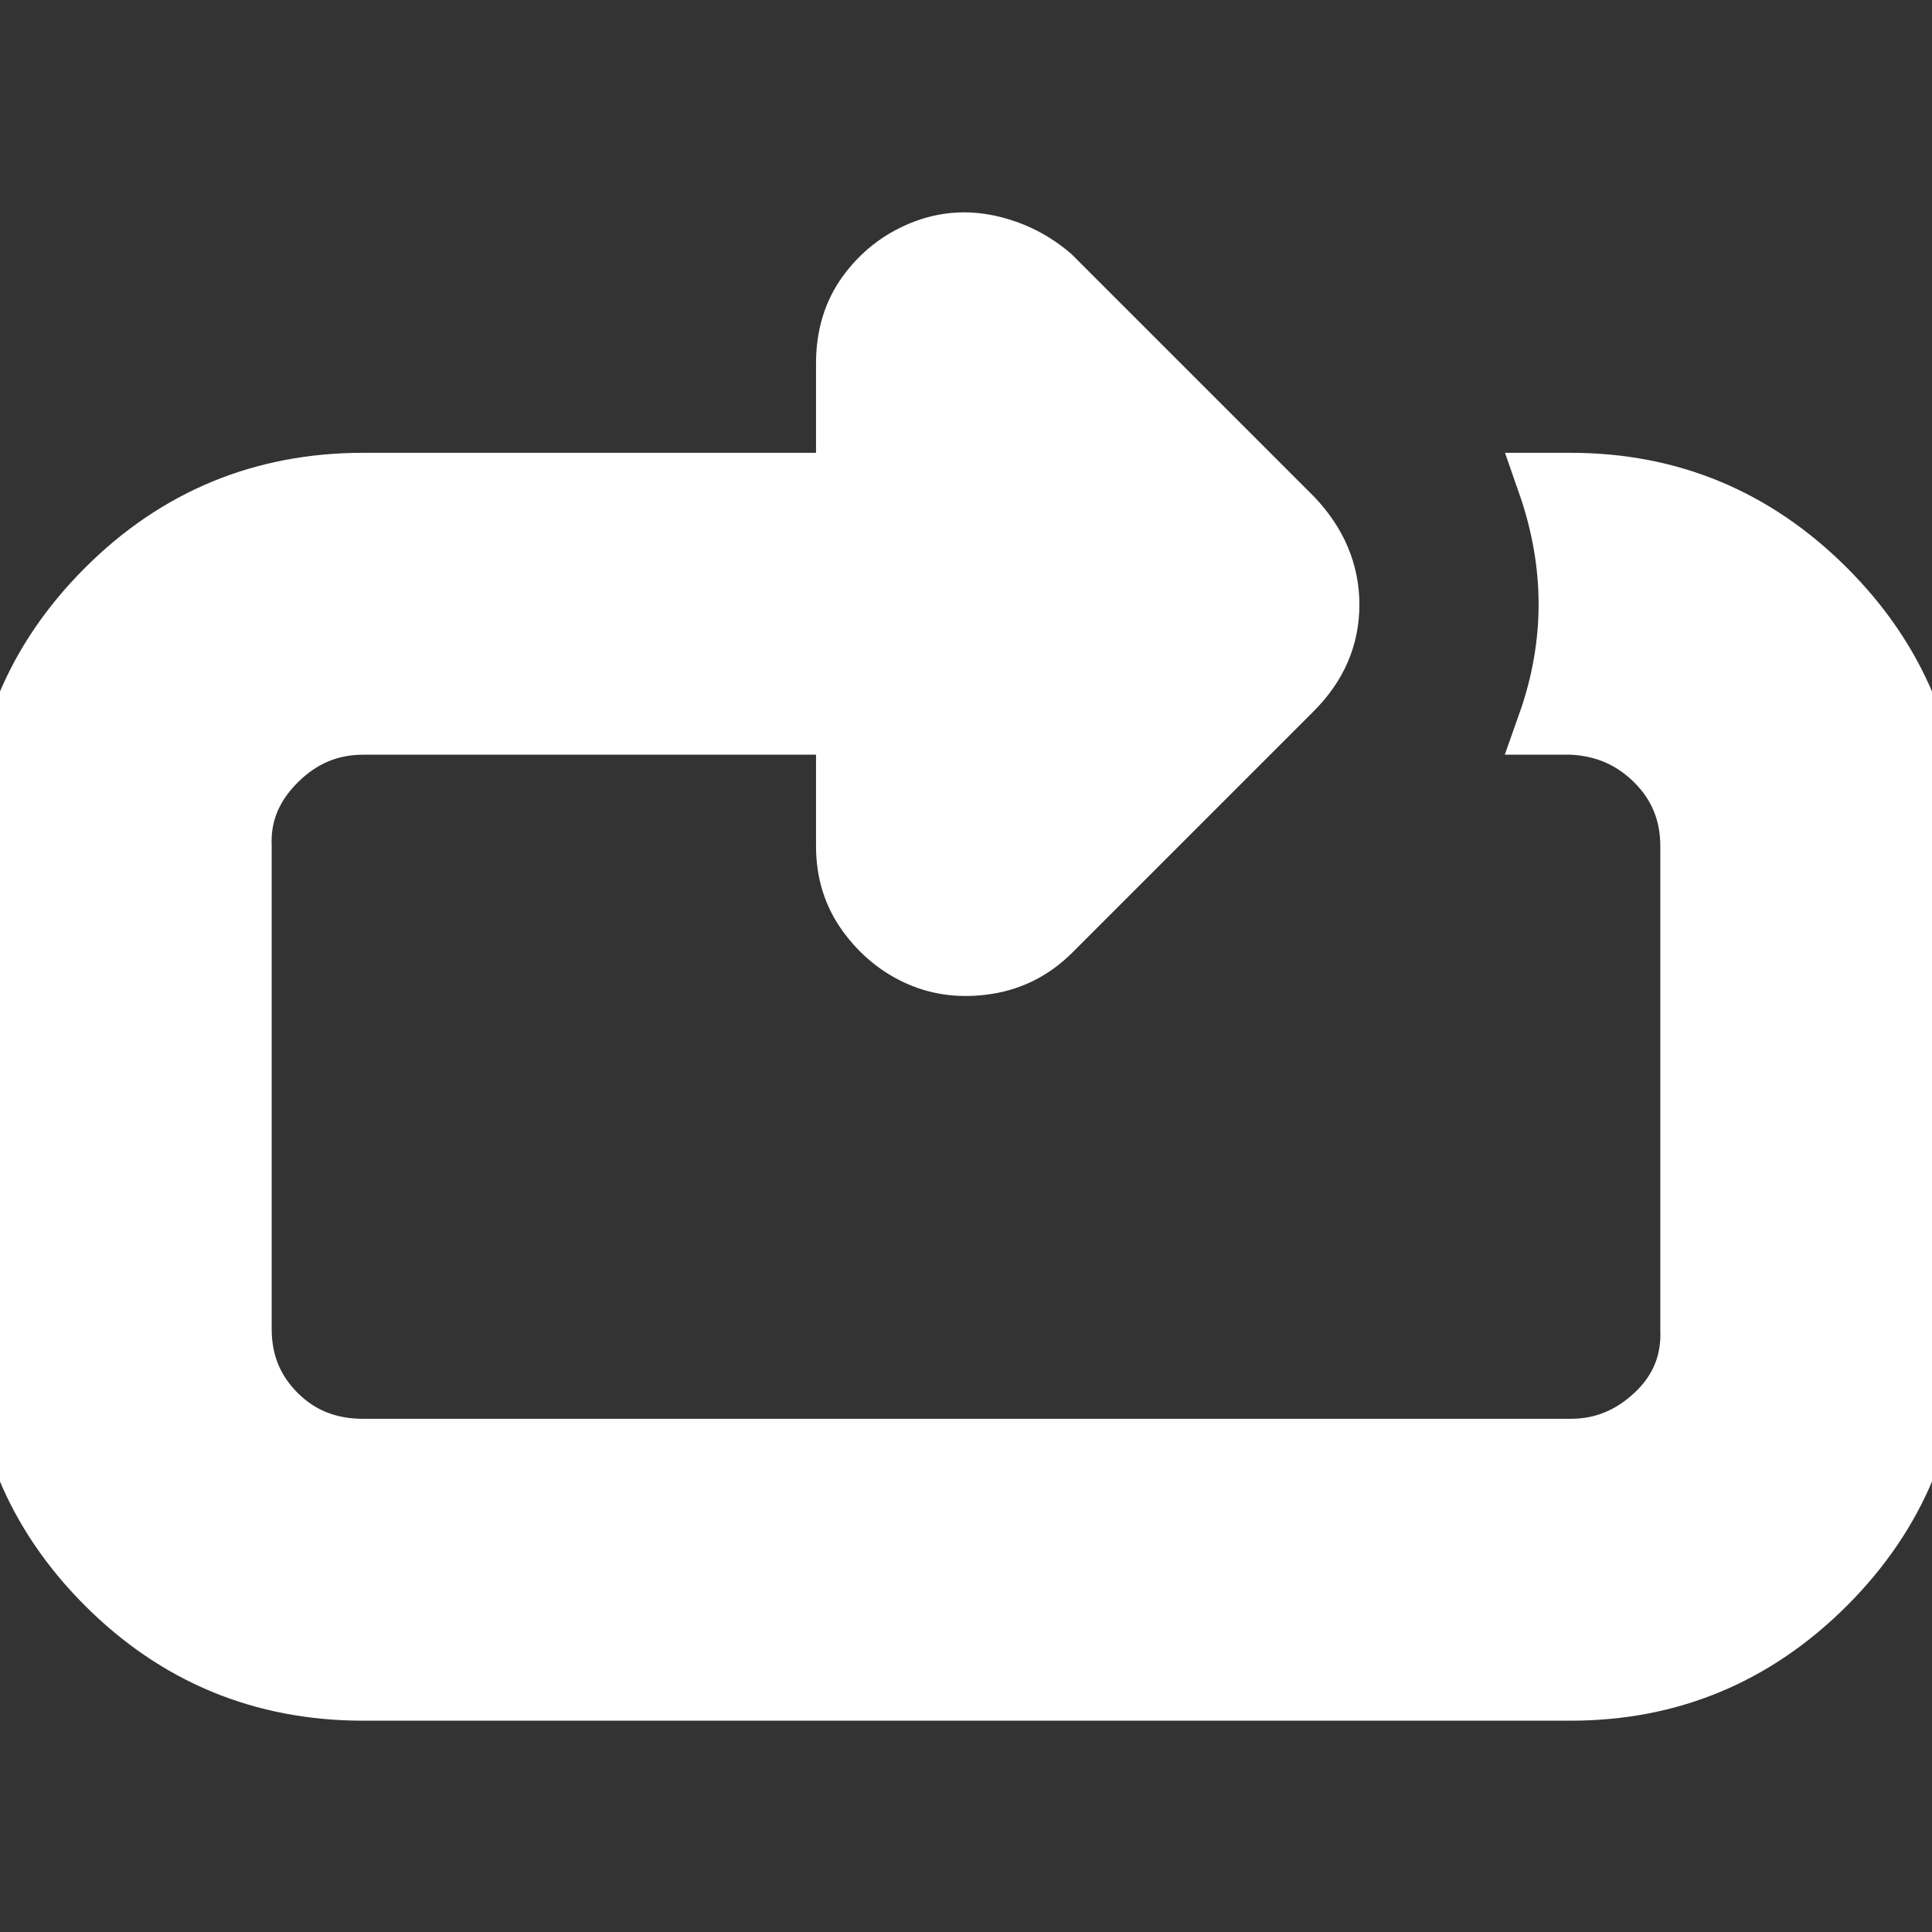 <!DOCTYPE svg PUBLIC "-//W3C//DTD SVG 1.1//EN" "http://www.w3.org/Graphics/SVG/1.1/DTD/svg11.dtd">
<!-- Uploaded to: SVG Repo, www.svgrepo.com, Transformed by: SVG Repo Mixer Tools -->
<svg fill="#fff" width="800px" height="800px" viewBox="0 0 32 32" version="1.1" xmlns="http://www.w3.org/2000/svg" stroke="#fff">
<rect x="0" y="0" width="32" height="32" fill="#333333" stroke="none"/>
<g id="SVGRepo_bgCarrier" stroke-width="0"/>
<g id="SVGRepo_tracerCarrier" stroke-linecap="round" stroke-linejoin="round"/>
<g id="SVGRepo_iconCarrier"> <title>repeat</title> <path d="M0 21.984v-8q0-2.464 1.76-4.224t4.256-1.76h8v-1.984q0-0.672 0.352-1.152t0.896-0.704 1.12-0.096 1.024 0.512l4 4q0.608 0.64 0.608 1.44t-0.608 1.408l-4 4q-0.448 0.448-1.056 0.544t-1.12-0.128-0.864-0.704-0.352-1.12v-2.016h-8q-0.832 0-1.44 0.608t-0.576 1.408v8q0 0.832 0.576 1.408t1.44 0.576h20q0.8 0 1.408-0.576t0.576-1.408v-8q0-0.832-0.576-1.408t-1.408-0.608h-0.384q0.704-1.984 0-4h0.384q2.464 0 4.224 1.76t1.76 4.224v8q0 2.496-1.76 4.256t-4.224 1.76h-20q-2.496 0-4.256-1.76t-1.76-4.256z"/> </g>
</svg>
